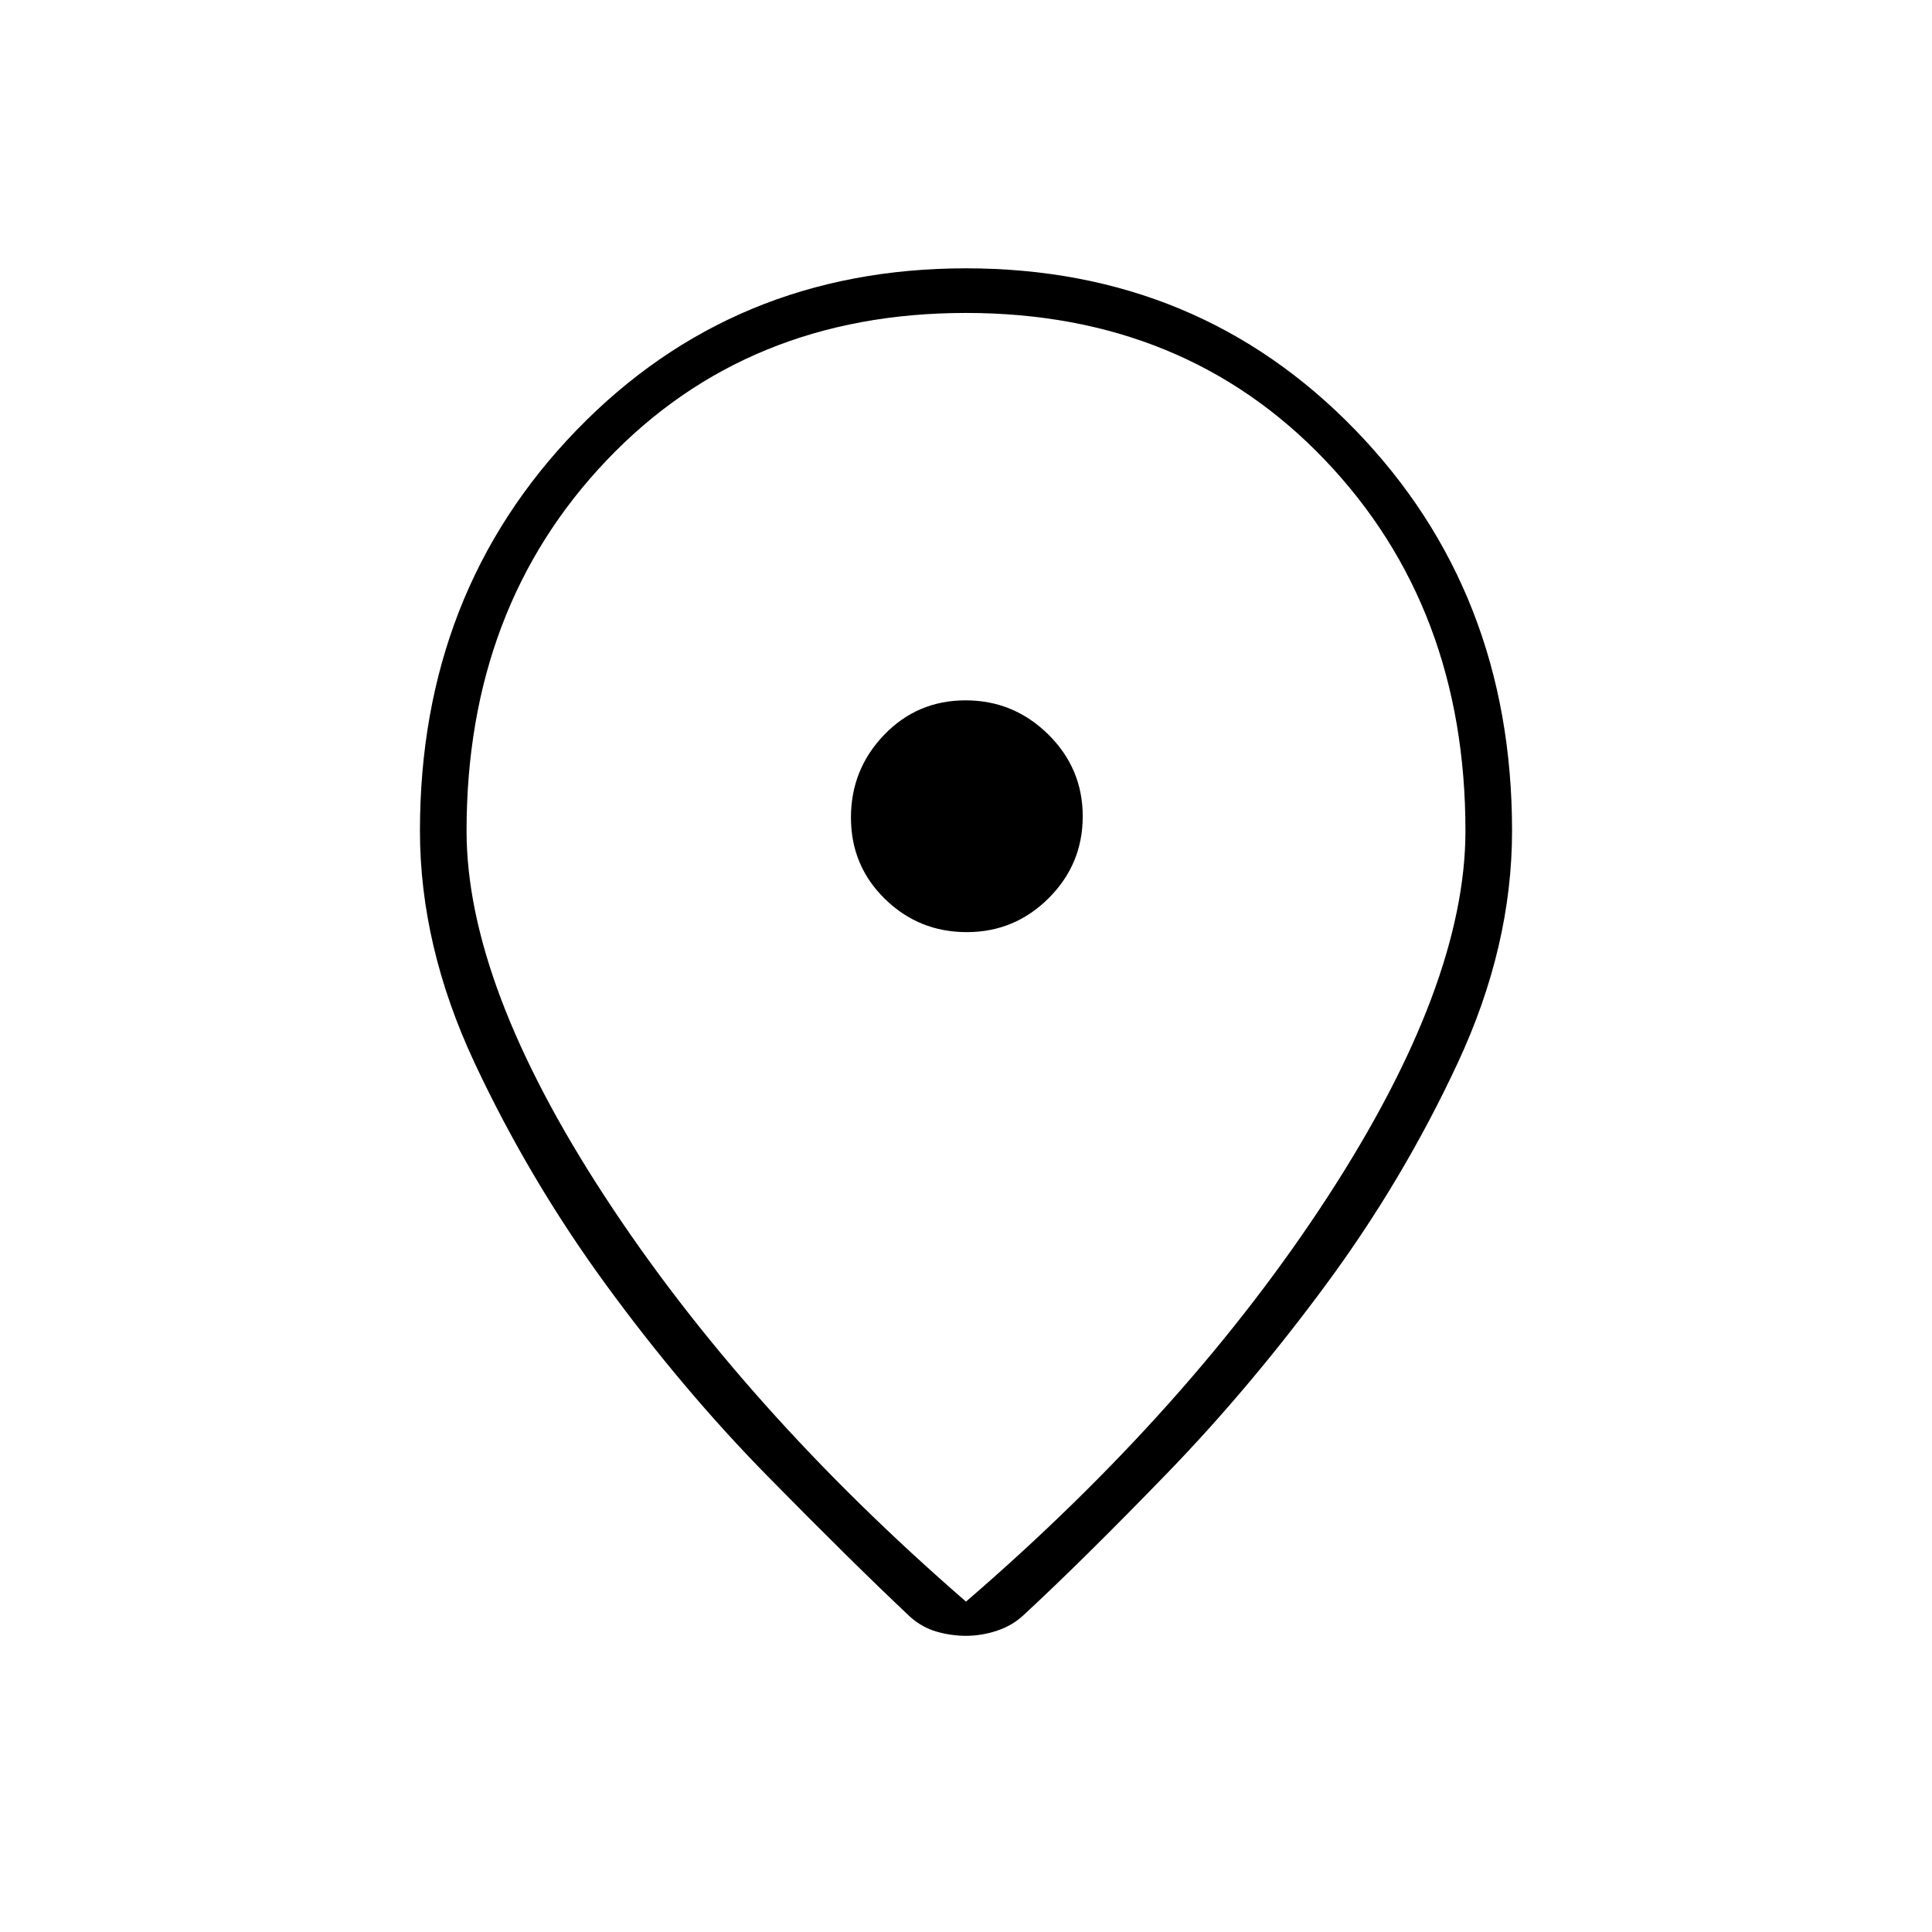 <svg xmlns="http://www.w3.org/2000/svg" height="40" viewBox="0 -960 960 960" width="40"><path d="M480-164.17q111.44-96.07 179.8-201.28 68.37-105.22 68.37-181.72 0-111.09-69.77-184.21T479.93-804.5q-108.71 0-178.4 73.12-69.7 73.12-69.7 184.21 0 76.5 68.7 181.72Q369.23-260.24 480-164.17Zm0 17q-7.33 0-14.6-2.08t-13.23-7.42q-28.67-27-70.84-69.91-42.16-42.92-80.25-95.09-38.08-52.16-65.25-110.16-27.16-58-27.16-115.34 0-118.71 77.83-199.11 77.83-80.39 193.5-80.39t193.5 80.39q77.83 80.4 77.83 199.11 0 57.34-26.91 115.17-26.92 57.83-65 109.58-38.09 51.75-79.75 94.75-41.67 43-70.84 70-5.6 5.34-13.32 7.92-7.72 2.58-15.51 2.58ZM480-554Zm.37 57.17q23.8 0 40.71-16.88Q538-530.58 538-554.37q0-23.8-17.14-40.71Q503.71-612 479.77-612q-23.94 0-40.44 17.14-16.5 17.15-16.5 41.09 0 23.94 16.88 40.44 16.87 16.5 40.66 16.5Z"/></svg>